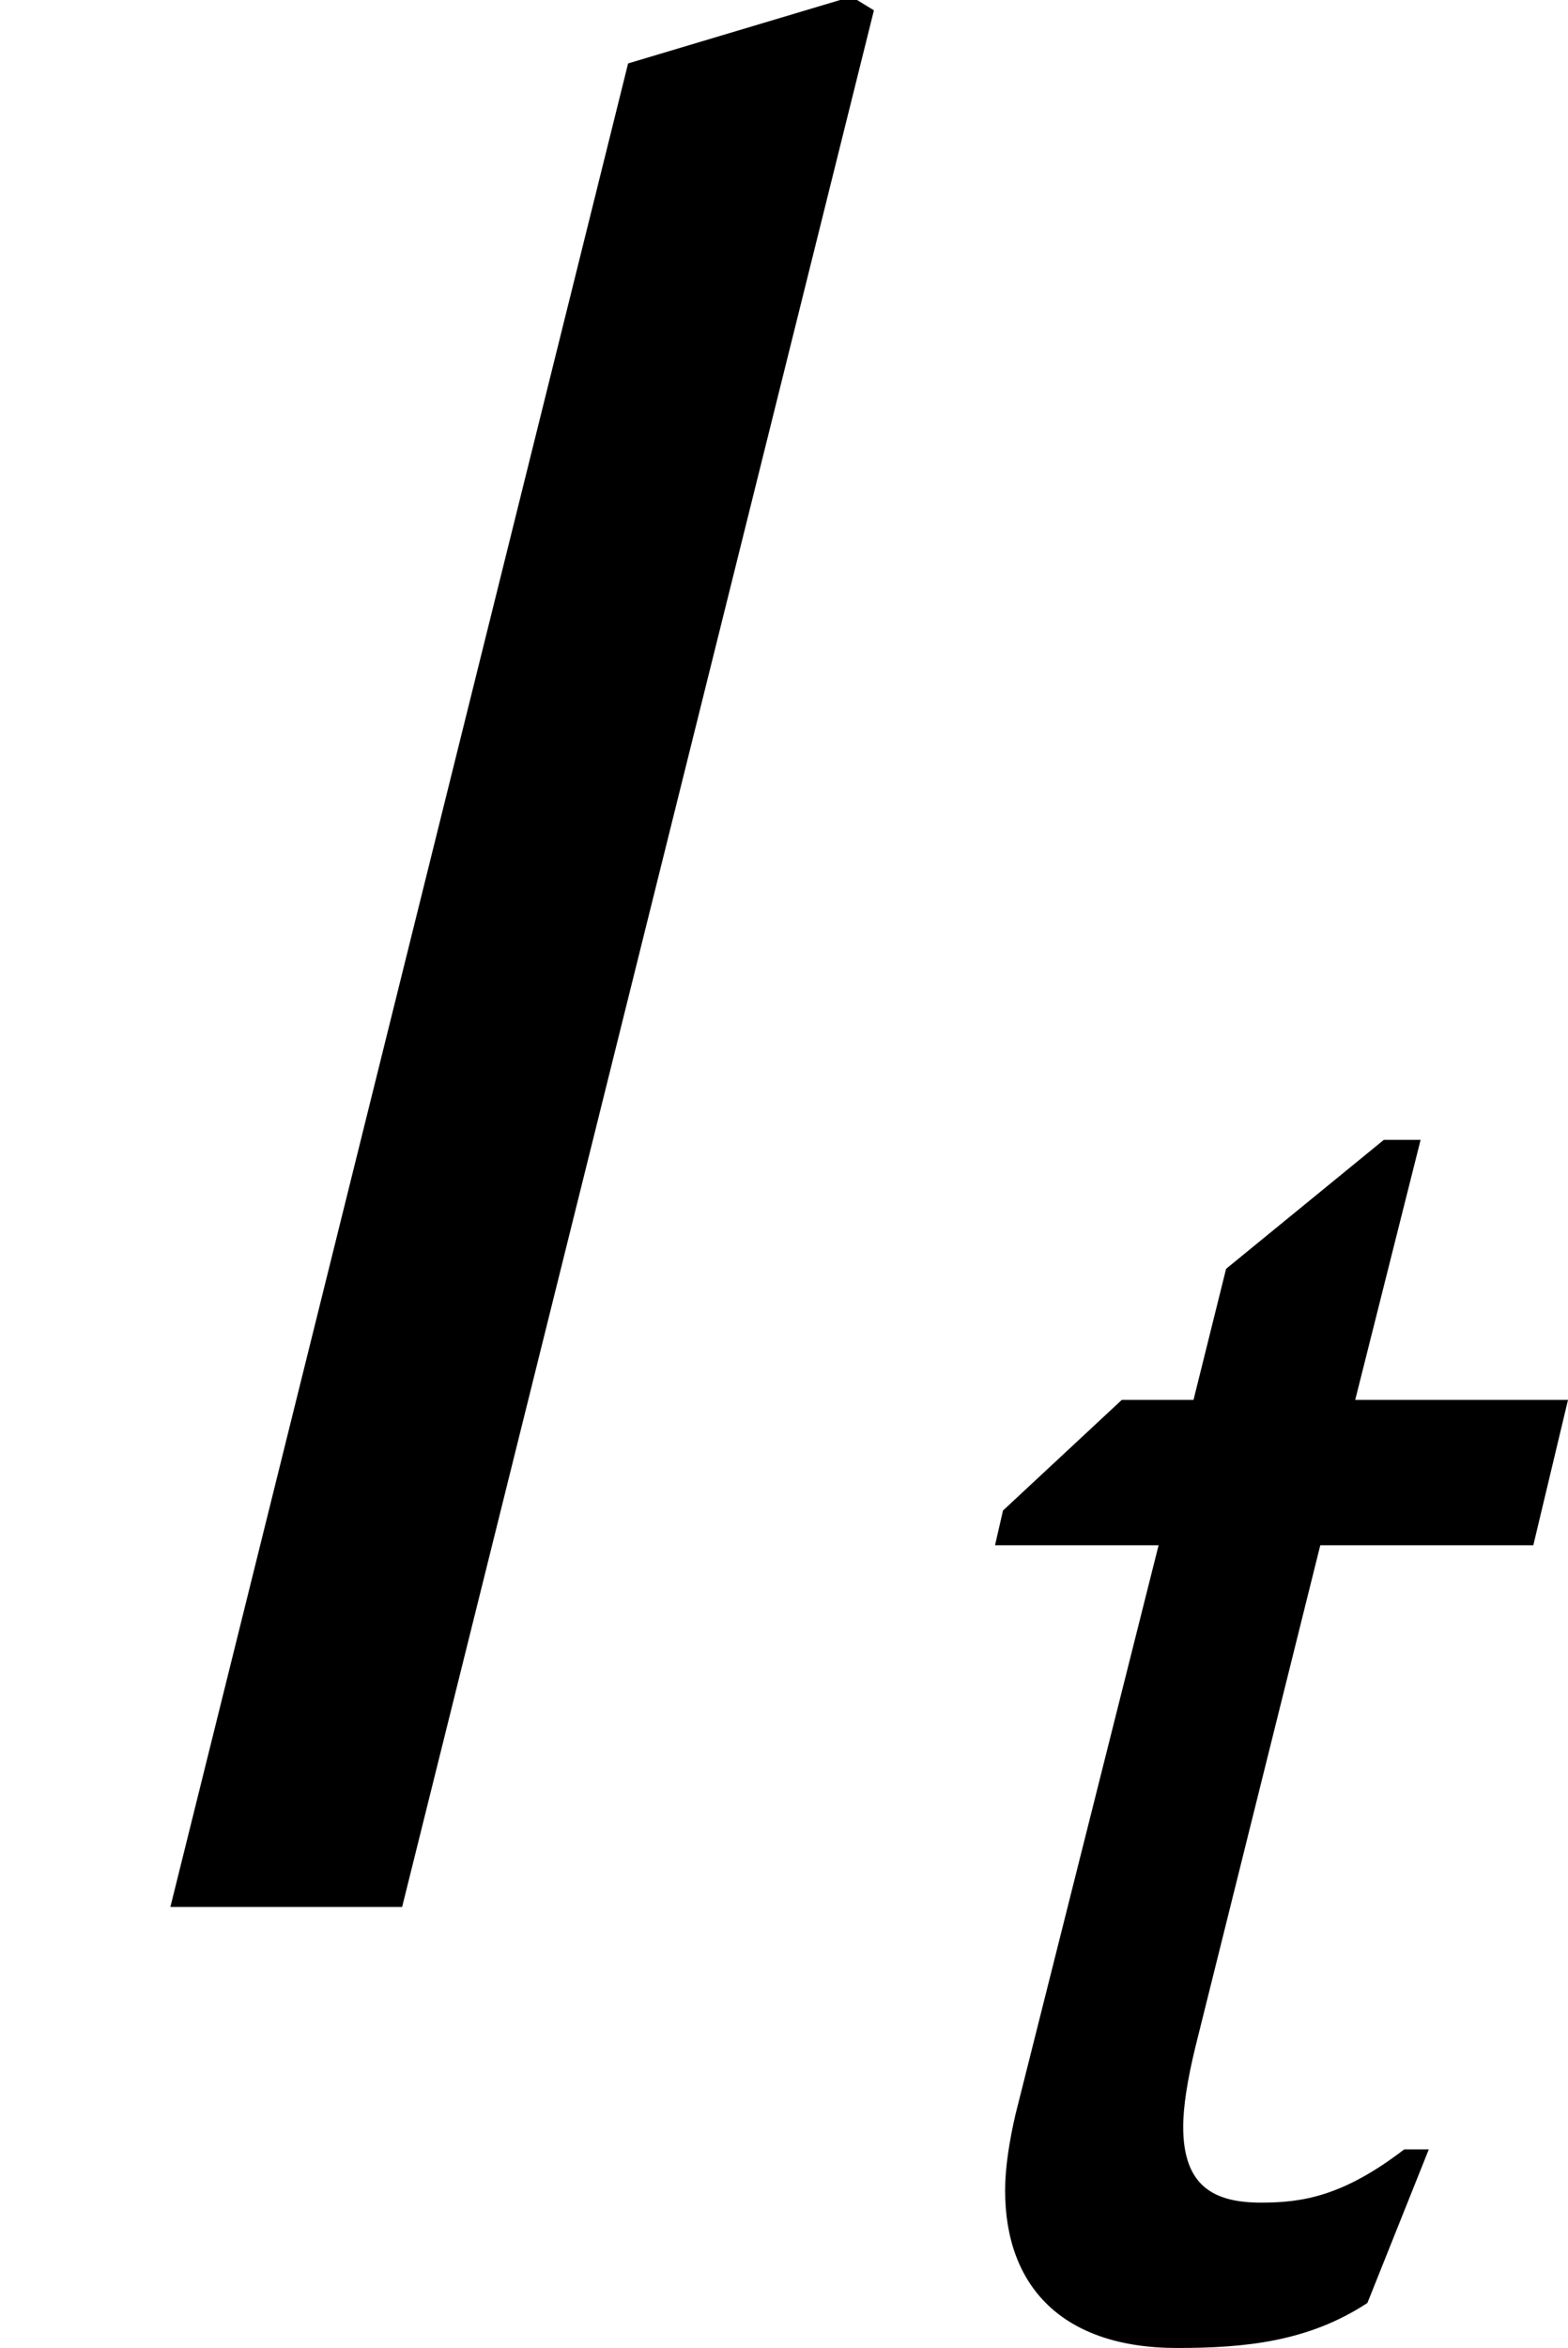 <?xml version='1.0' encoding='UTF-8'?>
<!-- This file was generated by dvisvgm 3.1.1 -->
<svg version='1.1' xmlns='http://www.w3.org/2000/svg' xmlns:xlink='http://www.w3.org/1999/xlink' width='6.691pt' height='10.015pt' viewBox='56.413 57.619 6.691 10.015'>
<defs>
<use id='g4-108' xlink:href='#g1-108' transform='scale(1.364)'/>
<path id='g1-108' d='M2.734-5.931L2.664-5.974L1.965-5.765L.533 0H1.258L2.734-5.931Z'/>
<path id='g1-116' d='M3.284-3.957H2.376L2.655-5.066H2.498L1.825-4.516L1.686-3.957H1.38L.873-3.485L.839-3.337H1.537L.926-.908C.9-.795 .882-.681 .882-.585C.882-.175 1.127 .087 1.616 .087C1.904 .087 2.175 .061 2.428-.105L2.69-.76H2.585C2.323-.559 2.149-.533 1.974-.533C1.773-.533 1.642-.603 1.642-.856C1.642-.943 1.66-1.057 1.694-1.197L2.227-3.337H3.136L3.284-3.957Z'/>
</defs>
<g id='page1'>
<use x='56.413' y='65.753' xlink:href='#g4-108'/>
<use x='59.82' y='67.547' xlink:href='#g1-116'/>
</g>
</svg>